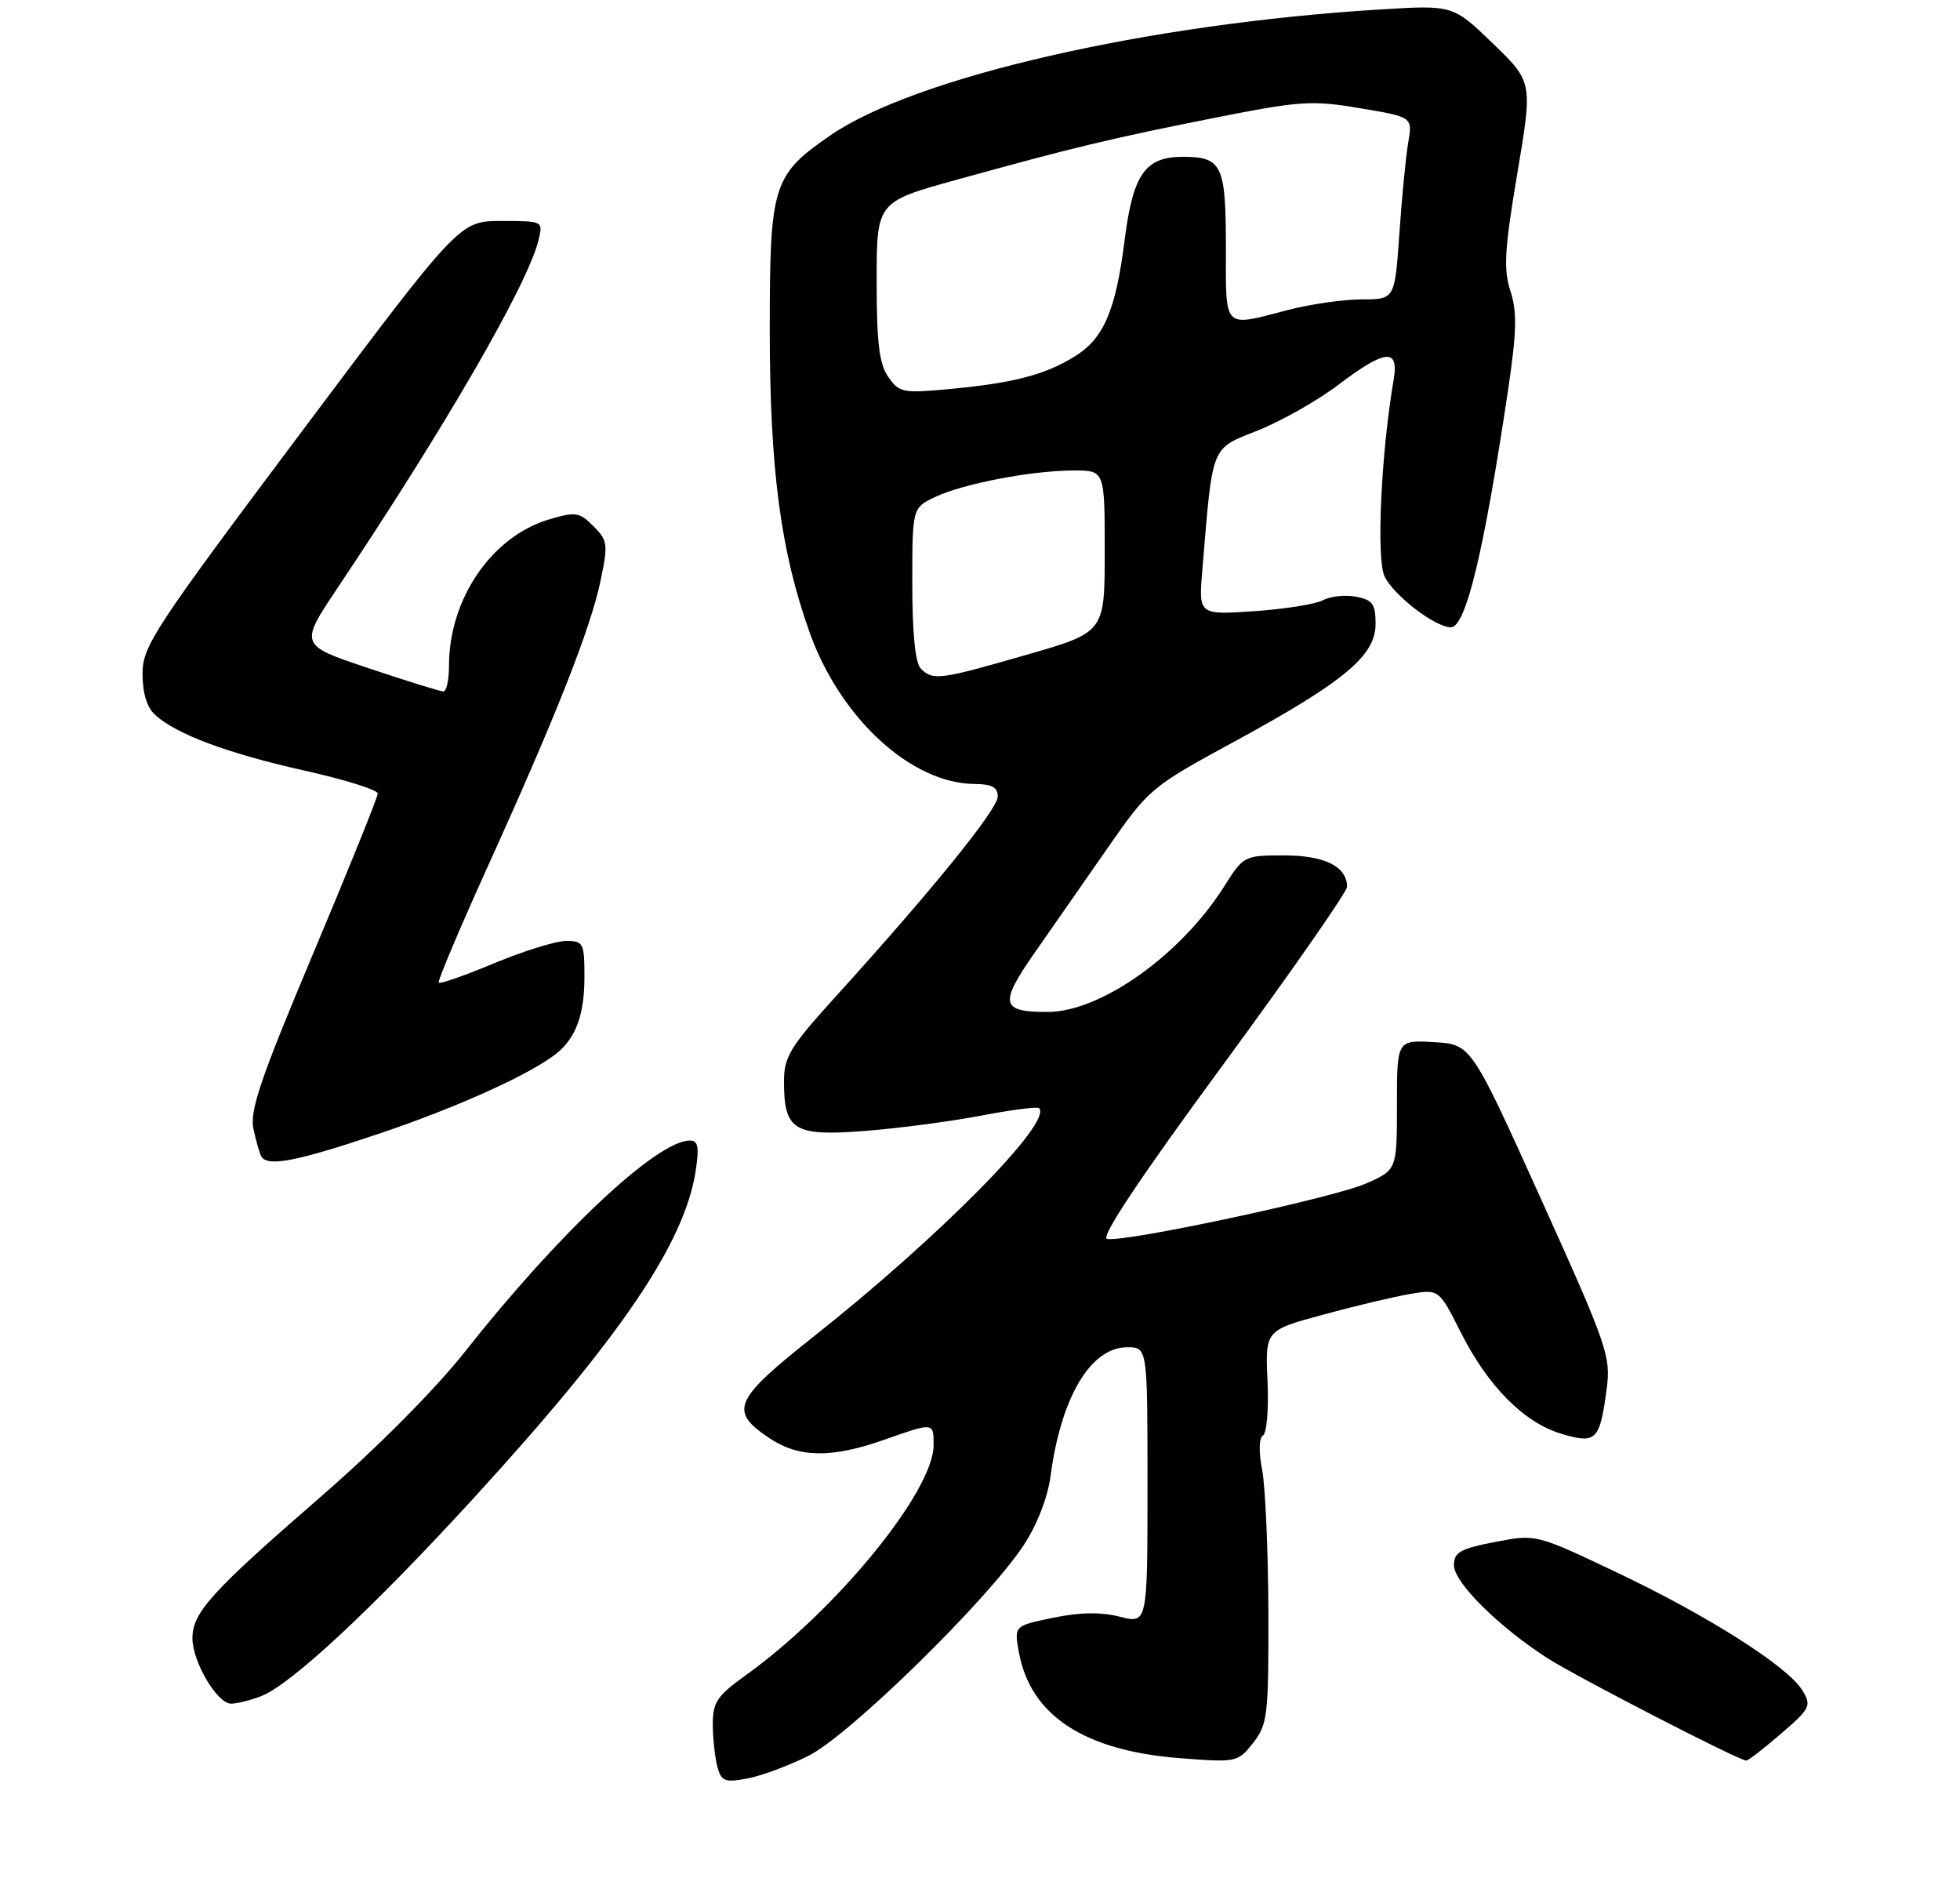 <?xml version="1.0" encoding="UTF-8" standalone="no"?>
<!DOCTYPE svg PUBLIC "-//W3C//DTD SVG 1.1//EN" "http://www.w3.org/Graphics/SVG/1.1/DTD/svg11.dtd" >
<svg xmlns="http://www.w3.org/2000/svg" xmlns:xlink="http://www.w3.org/1999/xlink" version="1.1" viewBox="0 0 275 266">
 <g >
 <path fill="currentColor"
d=" M 113.44 246.31 C 119.15 243.47 138.56 224.47 143.62 216.78 C 145.51 213.91 146.99 210.10 147.40 207.07 C 148.87 195.97 153.03 189.00 158.17 189.00 C 161.00 189.00 161.00 189.00 161.00 208.39 C 161.00 227.79 161.00 227.79 157.11 226.80 C 154.43 226.12 151.51 226.17 147.75 226.95 C 142.28 228.08 142.28 228.08 142.96 231.81 C 144.59 240.67 152.12 245.61 165.61 246.65 C 173.52 247.26 173.68 247.22 175.82 244.50 C 177.85 241.92 178.00 240.68 177.96 226.12 C 177.93 217.53 177.54 208.58 177.09 206.23 C 176.59 203.65 176.64 201.72 177.21 201.37 C 177.74 201.04 178.02 197.60 177.84 193.71 C 177.52 186.63 177.52 186.63 185.63 184.43 C 190.10 183.21 195.58 181.91 197.82 181.53 C 201.89 180.84 201.89 180.84 204.94 186.88 C 208.78 194.49 213.81 199.56 219.07 201.14 C 223.94 202.60 224.47 202.09 225.42 194.88 C 226.03 190.28 225.55 188.87 216.24 168.26 C 206.41 146.50 206.41 146.50 201.20 146.20 C 196.00 145.90 196.00 145.90 196.00 155.00 C 196.00 164.11 196.00 164.11 191.68 166.02 C 187.12 168.04 157.80 174.32 155.33 173.80 C 154.37 173.60 159.83 165.40 171.44 149.59 C 181.10 136.44 189.00 125.11 189.00 124.41 C 189.00 121.57 185.87 120.00 180.18 120.00 C 174.56 120.00 174.47 120.05 171.74 124.38 C 165.68 133.96 154.45 141.95 147.00 141.96 C 140.44 141.98 140.17 140.84 145.07 133.80 C 147.51 130.30 152.15 123.63 155.40 118.97 C 161.21 110.62 161.47 110.40 173.25 104.00 C 188.58 95.66 193.00 91.98 193.00 87.54 C 193.00 84.73 192.59 84.15 190.26 83.71 C 188.75 83.42 186.67 83.64 185.63 84.20 C 184.60 84.75 180.24 85.45 175.96 85.74 C 168.16 86.27 168.16 86.27 168.70 79.89 C 170.18 62.14 169.81 63.06 176.50 60.38 C 179.80 59.06 184.87 56.19 187.77 53.99 C 194.38 48.98 196.30 48.80 195.54 53.25 C 193.77 63.60 193.09 78.40 194.26 80.85 C 195.55 83.54 201.37 88.00 203.57 88.00 C 205.65 88.00 208.18 77.53 211.55 55.00 C 212.81 46.56 212.88 43.78 211.92 40.82 C 210.93 37.75 211.09 35.00 212.89 24.32 C 215.05 11.50 215.05 11.50 209.46 6.10 C 203.87 0.70 203.87 0.70 193.62 1.33 C 161.06 3.32 128.44 10.79 116.55 18.96 C 108.42 24.56 108.01 25.87 108.00 46.12 C 108.00 65.79 109.52 77.33 113.61 88.76 C 117.92 100.79 127.87 109.92 136.75 109.98 C 139.17 109.99 140.00 110.45 139.99 111.75 C 139.98 113.53 130.81 124.85 117.39 139.65 C 110.85 146.85 110.00 148.24 110.00 151.71 C 110.00 158.57 111.38 159.42 121.26 158.66 C 125.96 158.30 133.31 157.33 137.58 156.52 C 141.86 155.70 145.56 155.22 145.79 155.46 C 147.73 157.40 131.88 173.46 114.16 187.50 C 102.93 196.39 102.26 197.92 107.90 201.72 C 112.06 204.51 116.63 204.59 124.00 202.00 C 131.06 199.52 131.00 199.51 130.99 202.75 C 130.97 209.21 117.37 225.86 104.66 234.99 C 100.60 237.91 100.00 238.80 100.01 241.92 C 100.02 243.89 100.31 246.55 100.65 247.84 C 101.21 249.90 101.68 250.09 104.83 249.50 C 106.79 249.14 110.66 247.70 113.44 246.31 Z  M 249.89 243.21 C 254.01 239.66 254.19 239.28 252.89 237.14 C 250.83 233.77 239.69 226.69 226.85 220.59 C 215.50 215.20 215.50 215.20 209.75 216.32 C 204.87 217.26 204.00 217.76 204.00 219.59 C 204.00 222.00 210.30 228.24 217.14 232.63 C 221.26 235.27 243.93 246.95 245.00 246.98 C 245.28 246.99 247.48 245.29 249.89 243.21 Z  M 36.62 237.95 C 40.77 236.38 52.25 225.68 66.47 210.15 C 87.07 187.65 96.05 174.41 97.61 164.25 C 98.12 160.90 97.95 160.00 96.80 160.00 C 92.19 160.00 78.44 172.90 65.23 189.63 C 61.03 194.94 52.93 203.09 45.04 209.94 C 29.62 223.33 27.00 226.21 27.00 229.83 C 27.01 233.14 30.47 239.00 32.42 239.00 C 33.22 239.00 35.11 238.53 36.62 237.95 Z  M 53.15 159.05 C 64.10 155.37 74.49 150.67 78.09 147.78 C 80.81 145.59 82.00 142.32 82.00 137.07 C 82.00 132.29 81.85 132.00 79.43 132.00 C 78.02 132.00 73.49 133.40 69.38 135.11 C 65.26 136.83 61.74 138.07 61.55 137.86 C 61.37 137.66 64.47 130.30 68.46 121.50 C 78.07 100.31 82.86 88.17 84.26 81.47 C 85.34 76.35 85.27 75.83 83.26 73.81 C 81.28 71.83 80.76 71.76 76.99 72.88 C 68.97 75.29 63.00 84.03 63.00 93.37 C 63.00 95.36 62.65 97.00 62.21 97.00 C 61.78 97.00 57.05 95.53 51.71 93.74 C 42.00 90.49 42.00 90.49 47.37 82.46 C 62.45 59.94 74.00 39.96 75.54 33.75 C 76.22 31.00 76.22 31.00 70.35 31.00 C 64.48 31.00 64.48 31.00 42.24 60.67 C 21.55 88.28 20.00 90.64 20.00 94.52 C 20.00 97.25 20.62 99.25 21.79 100.31 C 24.79 103.03 32.01 105.71 42.75 108.11 C 48.39 109.37 53.00 110.81 53.00 111.32 C 53.00 111.82 48.93 121.91 43.95 133.74 C 36.54 151.34 35.02 155.81 35.56 158.37 C 35.93 160.09 36.43 161.84 36.68 162.25 C 37.54 163.72 41.65 162.92 53.15 159.05 Z  M 129.20 93.80 C 128.42 93.02 128.00 88.89 128.00 81.91 C 128.00 71.23 128.00 71.23 131.25 69.70 C 135.22 67.83 144.85 66.00 150.68 66.00 C 155.00 66.00 155.00 66.00 155.00 77.35 C 155.00 88.70 155.00 88.70 144.06 91.85 C 131.82 95.38 130.90 95.50 129.20 93.80 Z  M 124.64 52.89 C 123.36 51.07 123.00 48.12 123.00 39.44 C 123.00 28.32 123.00 28.32 134.25 25.21 C 150.41 20.73 155.90 19.41 170.47 16.52 C 182.42 14.15 184.03 14.04 190.82 15.18 C 198.19 16.42 198.19 16.42 197.59 19.96 C 197.25 21.91 196.69 27.66 196.34 32.75 C 195.70 42.00 195.70 42.00 191.06 42.00 C 188.51 42.00 183.83 42.67 180.66 43.50 C 171.52 45.88 172.00 46.36 172.00 34.70 C 172.00 23.13 171.46 22.00 165.95 22.00 C 160.67 22.00 158.96 24.45 157.79 33.70 C 156.54 43.60 154.86 47.50 150.76 50.02 C 146.59 52.59 142.25 53.72 133.39 54.56 C 126.69 55.19 126.18 55.10 124.64 52.89 Z "/>
</g>
</svg>